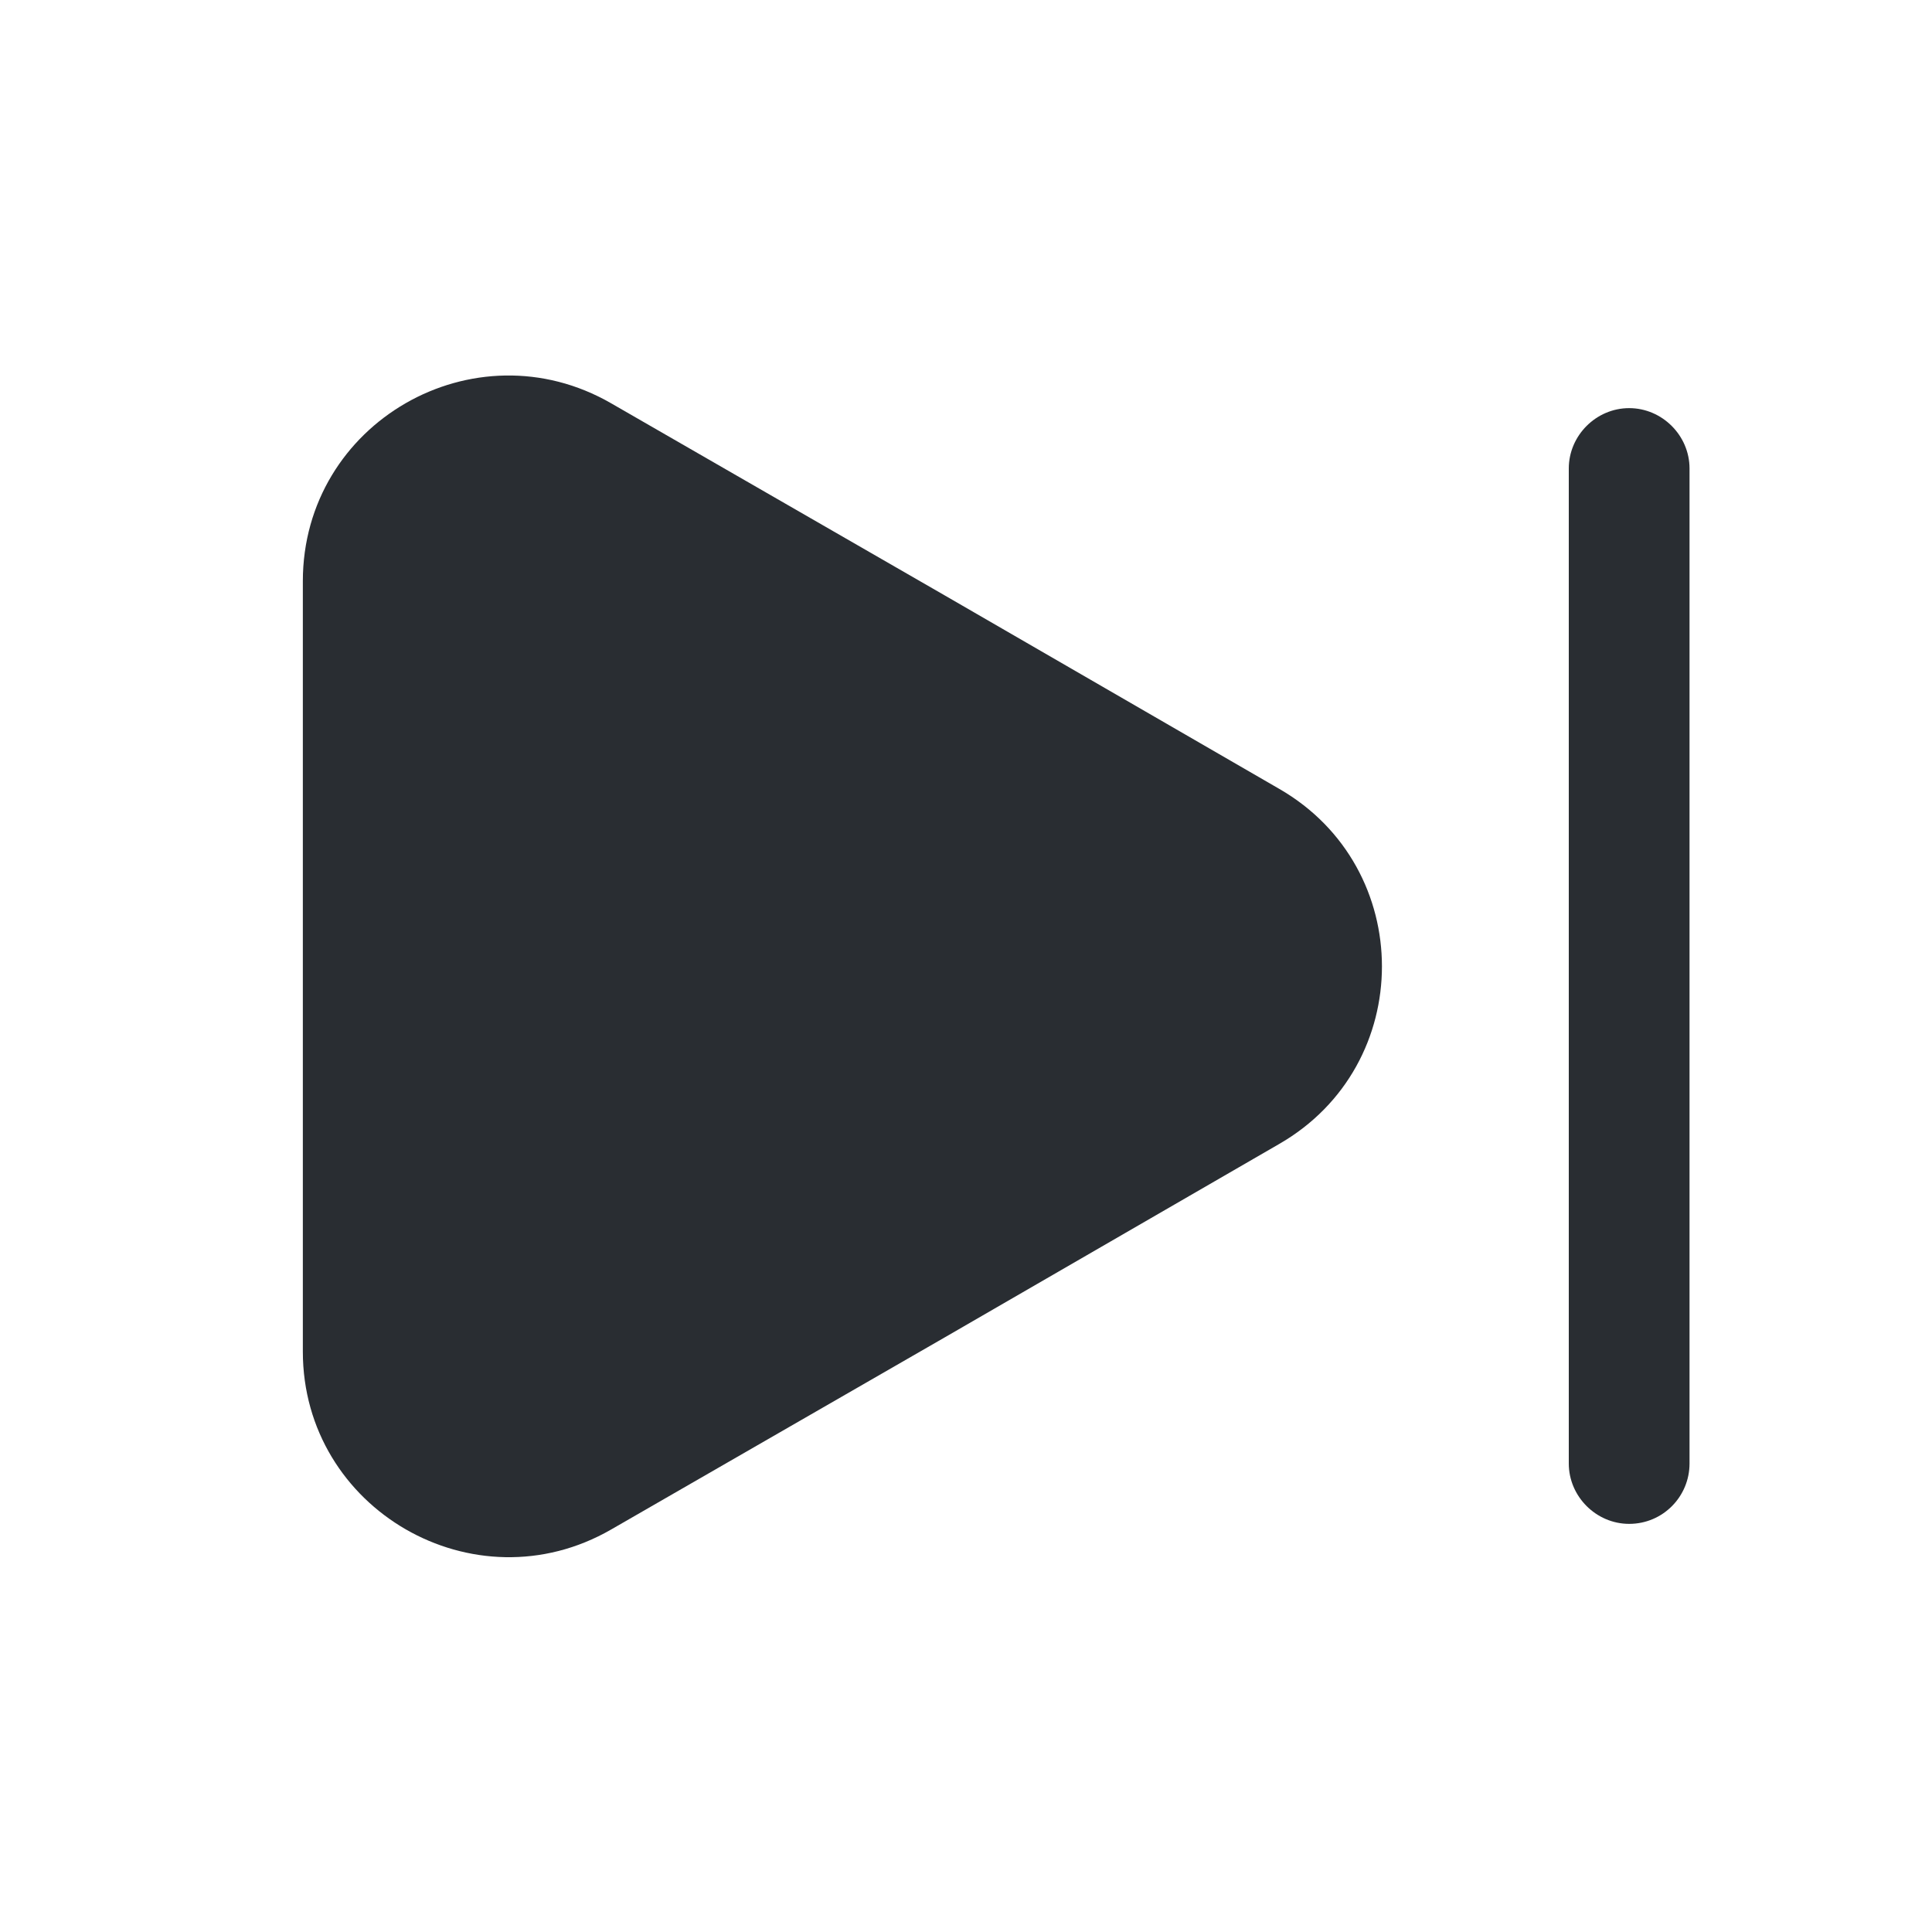 <svg width="24" height="24" viewBox="0 0 24 24" fill="none" xmlns="http://www.w3.org/2000/svg">
    <path d="M3.762 7.22V16.79C3.762 18.75 5.892 19.98 7.592 19L11.742 16.61L15.892 14.21C17.592 13.23 17.592 10.78 15.892 9.8L11.742 7.4L7.592 5.01C5.892 4.03 3.762 5.25 3.762 7.22Z" fill="#292D32"/>
    <path d="M20.238 18.93C19.828 18.93 19.488 18.59 19.488 18.18V5.82C19.488 5.41 19.828 5.07 20.238 5.07C20.648 5.07 20.988 5.41 20.988 5.82V18.18C20.988 18.59 20.658 18.93 20.238 18.93Z" fill="#292D32"/>
</svg>
